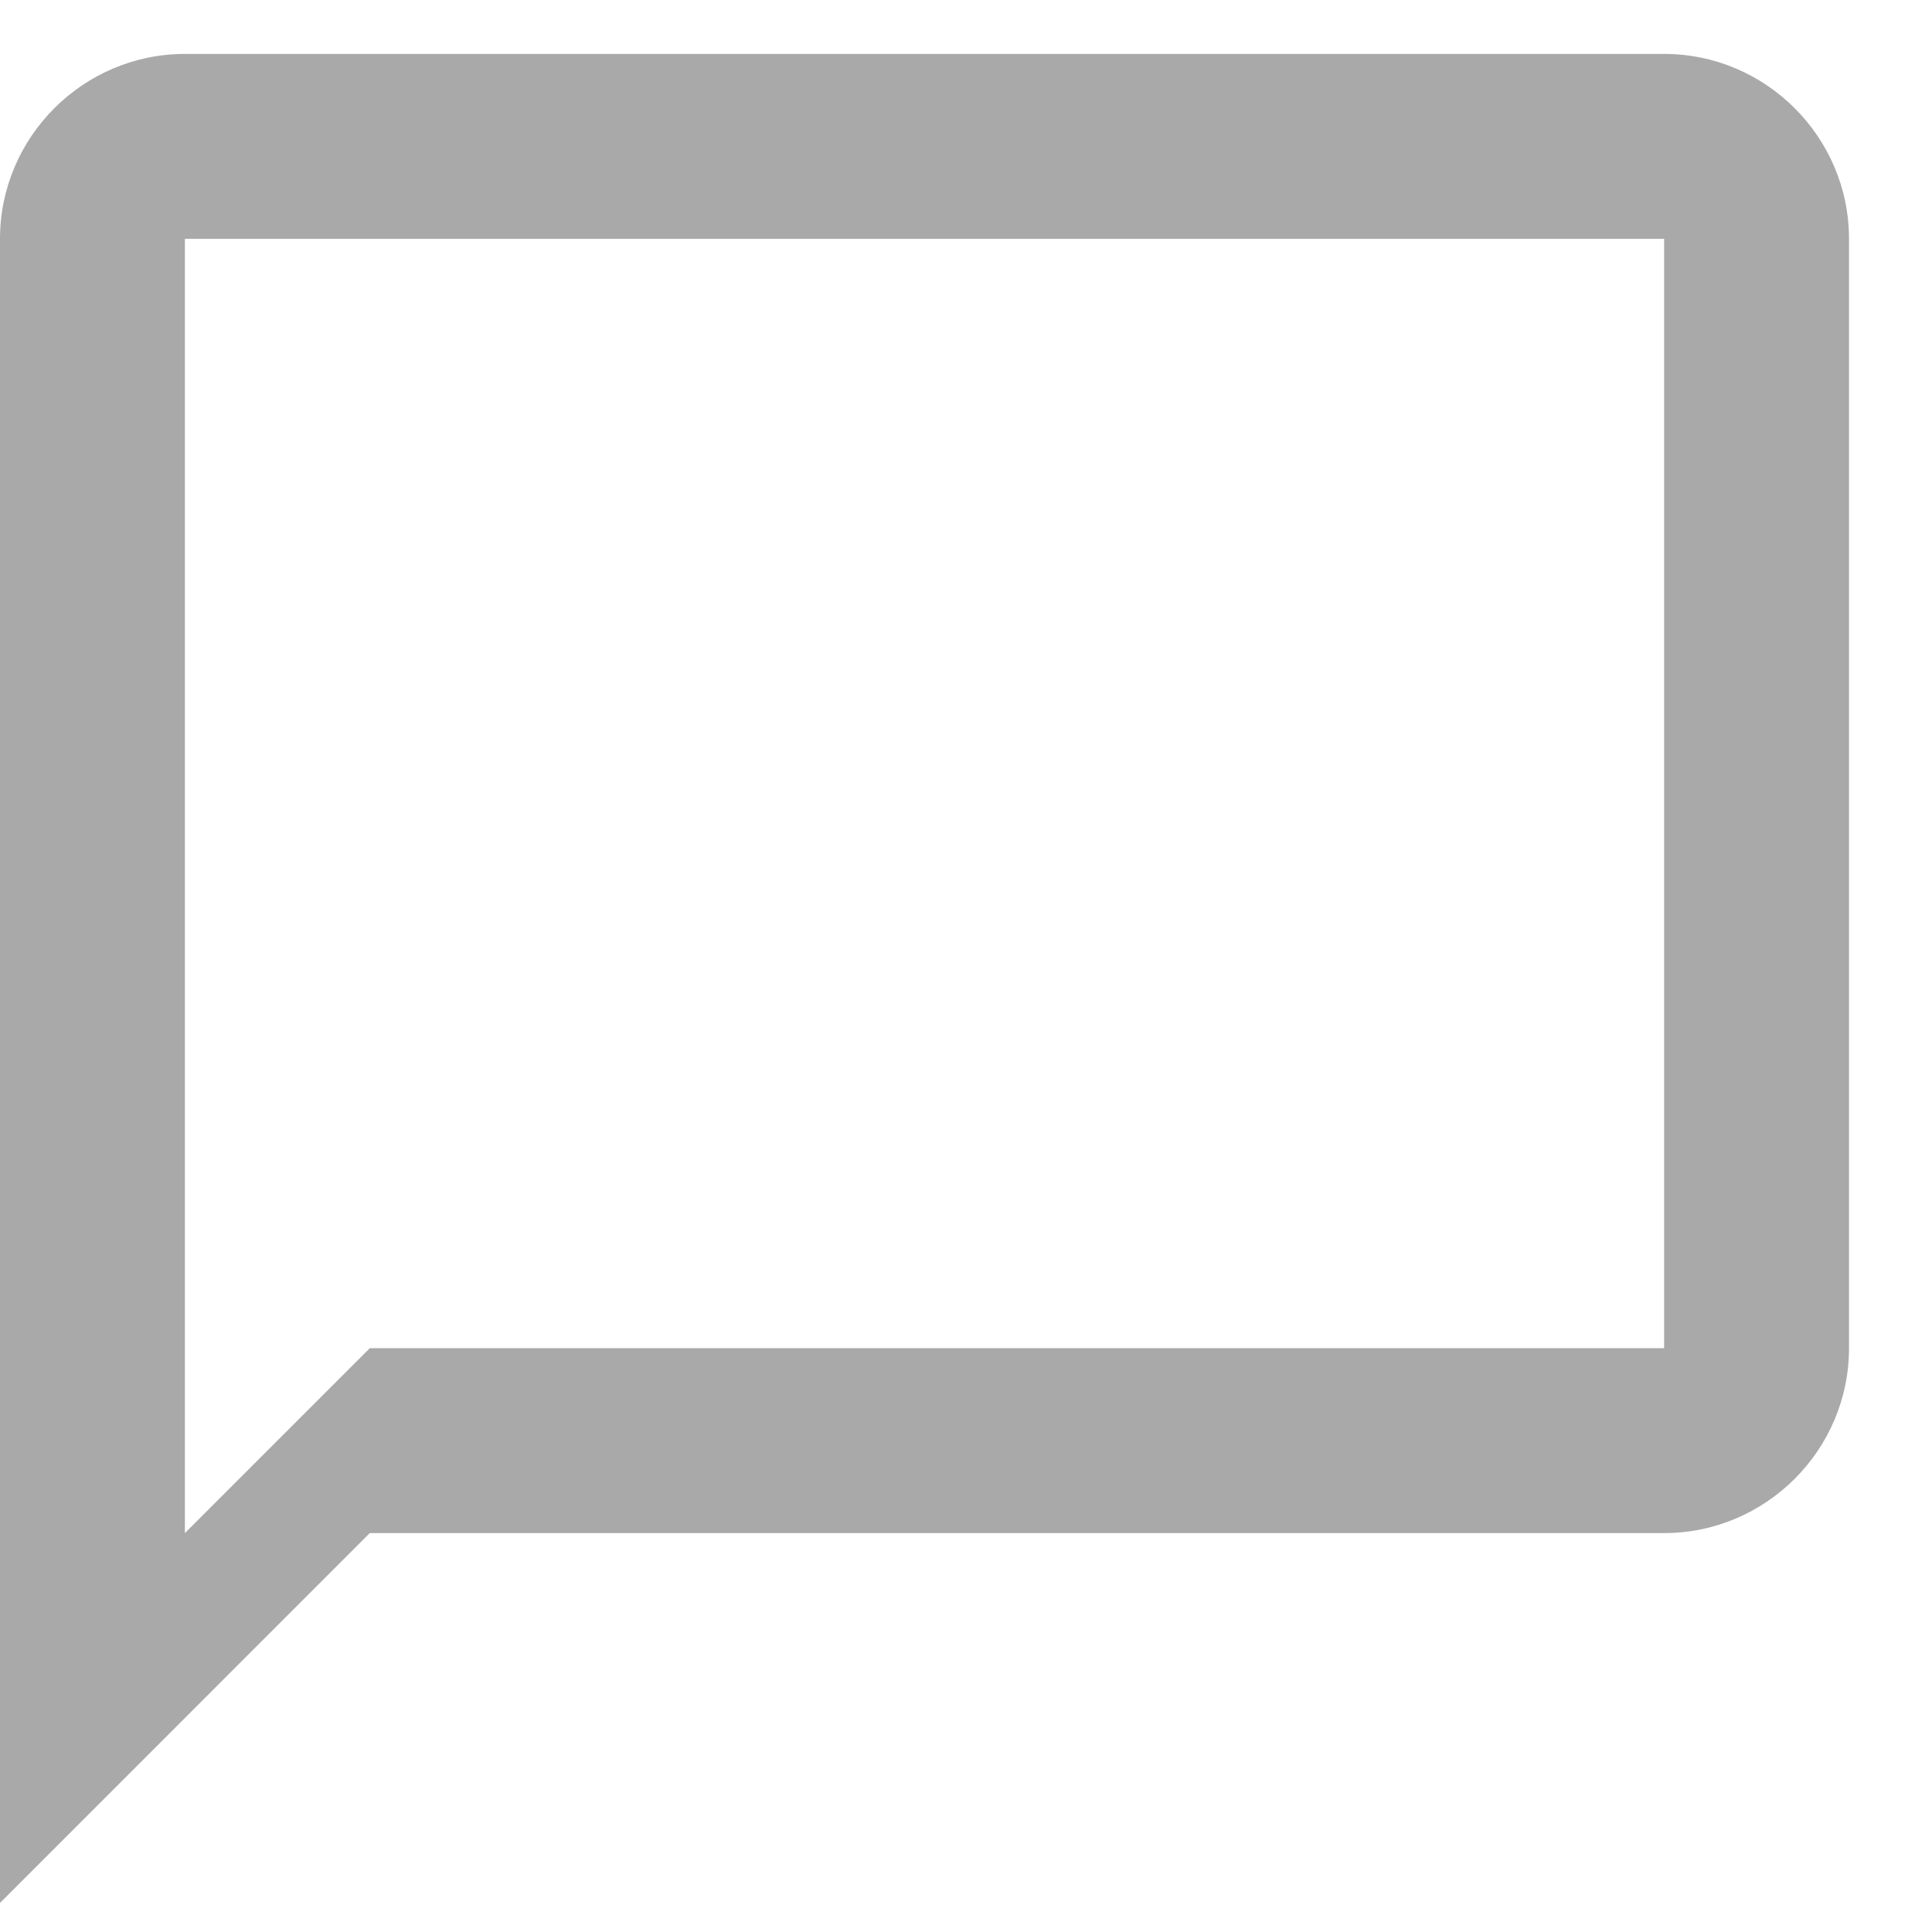 <svg width="23" height="23" viewBox="0 0 23 23" fill="none" xmlns="http://www.w3.org/2000/svg">
<path d="M19.811 0.642H2.201C0.991 0.642 0 1.632 0 2.843V22.654L4.402 18.251H19.811C21.022 18.251 22.012 17.261 22.012 16.05V2.843C22.012 1.632 21.022 0.642 19.811 0.642ZM19.811 16.05H4.402L2.201 18.251V2.843H19.811V16.05Z" fill="#A9A9A9"/>
</svg>
